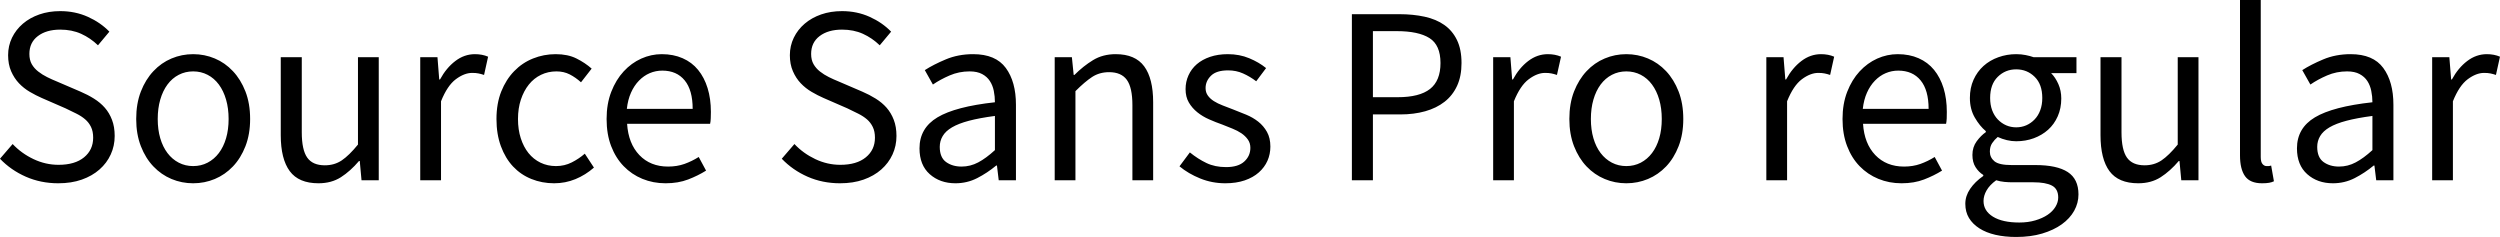 <svg xmlns="http://www.w3.org/2000/svg" viewBox="3.024 48.736 711 67.392"><path d="M19.58 100.86L19.58 100.86Q14.62 100.86 10.37 98.99Q6.12 97.12 3.02 93.88L3.02 93.88L6.62 89.70Q9.14 92.37 12.56 93.99Q15.98 95.61 19.66 95.61L19.66 95.61Q24.34 95.61 26.93 93.48Q29.52 91.36 29.52 87.90L29.52 87.90Q29.52 86.10 28.91 84.84Q28.30 83.58 27.25 82.68Q26.21 81.78 24.77 81.06Q23.33 80.34 21.67 79.55L21.67 79.55L14.90 76.60Q13.25 75.88 11.52 74.87Q9.79 73.86 8.42 72.42Q7.06 70.98 6.19 69.00Q5.33 67.02 5.33 64.43L5.33 64.43Q5.33 61.77 6.44 59.46Q7.56 57.16 9.54 55.47Q11.52 53.78 14.22 52.84Q16.92 51.90 20.16 51.90L20.16 51.90Q24.41 51.90 28.01 53.52Q31.61 55.14 34.13 57.74L34.13 57.74L30.89 61.62Q28.73 59.54 26.10 58.35Q23.47 57.16 20.16 57.16L20.16 57.16Q16.20 57.16 13.79 59.00Q11.38 60.83 11.38 64.07L11.38 64.07Q11.38 65.80 12.06 66.99Q12.74 68.18 13.90 69.08Q15.05 69.98 16.42 70.66Q17.78 71.34 19.22 71.92L19.22 71.92L25.92 74.80Q27.94 75.66 29.74 76.78Q31.54 77.90 32.83 79.37Q34.13 80.85 34.88 82.83Q35.64 84.81 35.64 87.40L35.64 87.40Q35.64 90.21 34.52 92.66Q33.41 95.10 31.32 96.94Q29.23 98.78 26.28 99.82Q23.33 100.86 19.58 100.86ZM57.96 100.86L57.96 100.86Q54.72 100.86 51.80 99.64Q48.89 98.42 46.66 96.08Q44.42 93.74 43.09 90.32Q41.76 86.90 41.76 82.58L41.76 82.58Q41.76 78.18 43.09 74.76Q44.42 71.34 46.66 68.97Q48.89 66.59 51.80 65.37Q54.72 64.14 57.96 64.14L57.96 64.14Q61.20 64.14 64.12 65.37Q67.03 66.59 69.26 68.97Q71.50 71.34 72.83 74.76Q74.16 78.18 74.16 82.58L74.16 82.58Q74.16 86.90 72.83 90.32Q71.50 93.74 69.26 96.08Q67.03 98.42 64.12 99.64Q61.20 100.86 57.96 100.86ZM57.96 95.97L57.96 95.97Q60.19 95.97 62.06 95.00Q63.94 94.02 65.27 92.26Q66.60 90.50 67.32 88.05Q68.04 85.60 68.04 82.58L68.04 82.58Q68.04 79.55 67.32 77.07Q66.60 74.58 65.27 72.78Q63.94 70.98 62.06 70.01Q60.19 69.04 57.96 69.04L57.96 69.04Q55.73 69.04 53.86 70.01Q51.98 70.98 50.65 72.78Q49.32 74.58 48.60 77.07Q47.88 79.55 47.88 82.58L47.88 82.58Q47.88 85.60 48.60 88.05Q49.32 90.50 50.65 92.26Q51.98 94.02 53.86 95.00Q55.73 95.97 57.96 95.97ZM93.60 100.86L93.60 100.86Q87.98 100.86 85.43 97.41Q82.87 93.95 82.87 87.18L82.87 87.18L82.87 65.01L88.85 65.01L88.85 86.39Q88.85 91.36 90.40 93.56Q91.94 95.75 95.40 95.75L95.40 95.75Q98.14 95.75 100.22 94.35Q102.31 92.94 104.83 89.85L104.83 89.85L104.83 65.01L110.74 65.01L110.74 100L105.84 100L105.34 94.53L105.12 94.53Q102.67 97.41 99.97 99.14Q97.27 100.86 93.60 100.86ZM128.45 100L122.54 100L122.54 65.01L127.44 65.01L127.94 71.34L128.16 71.34Q129.96 68.03 132.52 66.09Q135.07 64.14 138.10 64.14L138.10 64.14Q140.18 64.14 141.84 64.86L141.84 64.86L140.69 70.05Q139.82 69.76 139.10 69.62Q138.38 69.47 137.30 69.47L137.30 69.47Q135.07 69.47 132.66 71.27Q130.25 73.07 128.45 77.54L128.45 77.54L128.45 100ZM160.63 100.86L160.63 100.86Q157.18 100.86 154.15 99.64Q151.13 98.42 148.93 96.08Q146.74 93.74 145.48 90.32Q144.22 86.90 144.22 82.58L144.22 82.58Q144.22 78.18 145.58 74.76Q146.95 71.34 149.26 68.97Q151.56 66.59 154.62 65.37Q157.68 64.14 161.06 64.14L161.06 64.14Q164.52 64.14 166.97 65.37Q169.42 66.59 171.29 68.25L171.29 68.25L168.26 72.14Q166.75 70.77 165.06 69.90Q163.37 69.04 161.28 69.04L161.28 69.04Q158.90 69.04 156.89 70.01Q154.87 70.98 153.43 72.78Q151.99 74.58 151.16 77.07Q150.34 79.55 150.34 82.58L150.34 82.58Q150.34 85.60 151.13 88.05Q151.92 90.50 153.32 92.26Q154.73 94.02 156.74 95.00Q158.76 95.97 161.14 95.97L161.14 95.97Q163.58 95.97 165.64 94.92Q167.69 93.88 169.34 92.44L169.34 92.44L171.94 96.40Q169.56 98.49 166.68 99.68Q163.80 100.86 160.63 100.86ZM192.31 100.86L192.31 100.86Q188.78 100.86 185.72 99.60Q182.66 98.34 180.40 96.00Q178.13 93.66 176.83 90.28Q175.54 86.90 175.54 82.58L175.54 82.58Q175.54 78.26 176.87 74.84Q178.20 71.42 180.40 69.04Q182.59 66.66 185.40 65.40Q188.21 64.14 191.23 64.14L191.23 64.14Q194.54 64.14 197.17 65.30Q199.80 66.45 201.56 68.61Q203.33 70.77 204.26 73.79Q205.20 76.82 205.20 80.56L205.20 80.56Q205.20 81.50 205.16 82.40Q205.13 83.30 204.98 83.94L204.98 83.94L181.37 83.94Q181.73 89.56 184.86 92.84Q187.99 96.11 193.03 96.11L193.03 96.11Q195.55 96.11 197.68 95.36Q199.80 94.60 201.74 93.38L201.74 93.38L203.83 97.26Q201.53 98.70 198.72 99.78Q195.91 100.86 192.31 100.86ZM181.30 79.70L181.30 79.70L200.02 79.70Q200.02 74.37 197.75 71.60Q195.48 68.82 191.38 68.82L191.38 68.82Q189.50 68.82 187.81 69.54Q186.12 70.26 184.75 71.67Q183.38 73.07 182.48 75.09Q181.58 77.10 181.30 79.70ZM241.92 100.86L241.92 100.86Q236.95 100.86 232.70 98.99Q228.46 97.12 225.36 93.88L225.36 93.88L228.96 89.70Q231.48 92.37 234.90 93.99Q238.32 95.61 241.99 95.61L241.99 95.61Q246.67 95.61 249.26 93.48Q251.86 91.36 251.86 87.90L251.86 87.90Q251.86 86.10 251.24 84.84Q250.63 83.58 249.59 82.68Q248.54 81.78 247.10 81.06Q245.66 80.34 244.01 79.55L244.01 79.55L237.24 76.60Q235.58 75.88 233.86 74.87Q232.13 73.86 230.76 72.42Q229.39 70.98 228.53 69.00Q227.66 67.02 227.66 64.43L227.66 64.43Q227.66 61.77 228.78 59.46Q229.90 57.16 231.88 55.47Q233.86 53.78 236.56 52.84Q239.26 51.90 242.50 51.90L242.50 51.90Q246.74 51.90 250.34 53.52Q253.94 55.14 256.46 57.74L256.46 57.74L253.22 61.62Q251.06 59.54 248.44 58.35Q245.81 57.16 242.50 57.16L242.50 57.16Q238.54 57.16 236.12 59.00Q233.71 60.83 233.71 64.07L233.71 64.07Q233.71 65.80 234.40 66.99Q235.08 68.18 236.23 69.08Q237.38 69.98 238.75 70.66Q240.12 71.34 241.56 71.92L241.56 71.92L248.26 74.80Q250.27 75.66 252.07 76.78Q253.87 77.90 255.17 79.37Q256.46 80.85 257.22 82.83Q257.98 84.81 257.98 87.40L257.98 87.40Q257.98 90.21 256.86 92.66Q255.74 95.10 253.66 96.94Q251.57 98.78 248.62 99.82Q245.66 100.86 241.92 100.86ZM274.75 100.86L274.75 100.86Q270.36 100.86 267.44 98.27Q264.53 95.68 264.53 90.93L264.53 90.93Q264.53 85.17 269.64 82.11Q274.75 79.05 285.98 77.82L285.98 77.82Q285.98 76.17 285.66 74.58Q285.34 73 284.54 71.78Q283.75 70.55 282.35 69.80Q280.94 69.04 278.78 69.04L278.78 69.04Q275.76 69.04 273.10 70.19Q270.43 71.34 268.34 72.78L268.34 72.78L266.04 68.68Q268.49 67.10 272.02 65.62Q275.54 64.14 279.79 64.14L279.79 64.14Q286.20 64.14 289.08 68.07Q291.96 71.99 291.96 78.54L291.96 78.54L291.96 100L287.06 100L286.56 95.82L286.34 95.82Q283.82 97.91 280.94 99.39Q278.06 100.86 274.75 100.86ZM276.48 96.11L276.48 96.11Q279.00 96.11 281.23 94.92Q283.46 93.74 285.98 91.43L285.98 91.43L285.98 81.71Q281.59 82.29 278.60 83.08Q275.62 83.87 273.78 84.95Q271.94 86.03 271.12 87.44Q270.29 88.84 270.29 90.50L270.29 90.50Q270.29 93.52 272.09 94.82Q273.89 96.11 276.48 96.11ZM308.88 100L302.98 100L302.98 65.01L307.87 65.01L308.38 70.05L308.59 70.05Q311.11 67.53 313.88 65.84Q316.66 64.14 320.33 64.14L320.33 64.14Q325.87 64.14 328.43 67.60Q330.98 71.06 330.98 77.82L330.98 77.82L330.98 100L325.08 100L325.08 78.62Q325.08 73.65 323.50 71.45Q321.91 69.26 318.46 69.26L318.46 69.26Q315.72 69.26 313.63 70.62Q311.54 71.99 308.88 74.66L308.88 74.66L308.88 100ZM351.50 100.86L351.50 100.86Q347.76 100.86 344.38 99.50Q340.99 98.13 338.47 96.04L338.47 96.04L341.42 92.08Q343.73 93.95 346.14 95.10Q348.55 96.26 351.72 96.26L351.72 96.26Q355.18 96.26 356.90 94.67Q358.63 93.09 358.63 90.78L358.63 90.78Q358.63 89.42 357.91 88.41Q357.19 87.40 356.08 86.64Q354.96 85.89 353.52 85.31Q352.08 84.74 350.64 84.16L350.64 84.16Q348.77 83.51 346.90 82.68Q345.02 81.86 343.55 80.67Q342.07 79.48 341.14 77.90Q340.20 76.31 340.20 74.08L340.20 74.08Q340.20 71.99 341.03 70.16Q341.86 68.32 343.40 66.99Q344.95 65.66 347.18 64.90Q349.42 64.14 352.22 64.14L352.22 64.14Q355.54 64.14 358.31 65.30Q361.08 66.45 363.10 68.10L363.10 68.10L360.29 71.85Q358.49 70.48 356.54 69.62Q354.60 68.75 352.30 68.75L352.30 68.75Q348.98 68.75 347.44 70.26Q345.89 71.78 345.89 73.79L345.89 73.79Q345.89 75.02 346.54 75.92Q347.18 76.82 348.26 77.50Q349.34 78.18 350.75 78.72Q352.15 79.26 353.66 79.84L353.66 79.84Q355.54 80.56 357.44 81.35Q359.35 82.14 360.86 83.33Q362.38 84.52 363.35 86.25Q364.32 87.98 364.32 90.42L364.32 90.42Q364.32 92.58 363.49 94.46Q362.66 96.33 361.04 97.77Q359.42 99.21 357.01 100.04Q354.60 100.86 351.50 100.86ZM393.48 100L387.50 100L387.50 52.77L400.97 52.77Q404.93 52.77 408.20 53.49Q411.48 54.21 413.78 55.83Q416.09 57.45 417.38 60.11Q418.68 62.78 418.68 66.66L418.68 66.66Q418.68 70.41 417.42 73.14Q416.16 75.88 413.86 77.68Q411.55 79.48 408.35 80.38Q405.14 81.28 401.26 81.28L401.26 81.28L393.48 81.28L393.48 100ZM393.48 57.59L393.48 76.38L400.54 76.38Q406.73 76.38 409.72 74.04Q412.70 71.70 412.70 66.66L412.70 66.66Q412.70 61.55 409.57 59.57Q406.44 57.59 400.25 57.59L400.25 57.59L393.48 57.59ZM433.58 100L427.68 100L427.68 65.01L432.58 65.01L433.08 71.34L433.30 71.34Q435.10 68.03 437.65 66.09Q440.21 64.14 443.23 64.14L443.23 64.14Q445.32 64.14 446.98 64.86L446.98 64.86L445.82 70.05Q444.96 69.76 444.24 69.62Q443.52 69.47 442.44 69.47L442.44 69.47Q440.21 69.47 437.80 71.27Q435.38 73.07 433.58 77.54L433.58 77.54L433.58 100ZM465.55 100.86L465.55 100.86Q462.31 100.86 459.40 99.64Q456.48 98.42 454.25 96.08Q452.02 93.74 450.68 90.32Q449.35 86.90 449.35 82.58L449.35 82.58Q449.35 78.18 450.68 74.76Q452.02 71.34 454.25 68.97Q456.48 66.59 459.40 65.37Q462.31 64.14 465.55 64.14L465.55 64.14Q468.79 64.14 471.71 65.37Q474.62 66.59 476.86 68.97Q479.09 71.34 480.42 74.76Q481.75 78.18 481.75 82.58L481.75 82.58Q481.75 86.90 480.42 90.32Q479.09 93.74 476.86 96.08Q474.62 98.42 471.71 99.64Q468.79 100.86 465.55 100.86ZM465.55 95.97L465.55 95.97Q467.78 95.97 469.66 95.00Q471.53 94.02 472.86 92.26Q474.19 90.50 474.91 88.05Q475.63 85.60 475.63 82.58L475.63 82.58Q475.63 79.55 474.91 77.07Q474.19 74.58 472.86 72.78Q471.53 70.98 469.66 70.01Q467.78 69.04 465.55 69.04L465.55 69.04Q463.32 69.04 461.45 70.01Q459.58 70.98 458.24 72.78Q456.91 74.58 456.19 77.07Q455.47 79.55 455.47 82.58L455.47 82.58Q455.47 85.60 456.19 88.05Q456.91 90.50 458.24 92.26Q459.58 94.02 461.45 95.00Q463.32 95.97 465.55 95.97ZM511.27 100L505.37 100L505.37 65.01L510.26 65.01L510.77 71.34L510.98 71.34Q512.78 68.03 515.34 66.09Q517.90 64.14 520.92 64.14L520.92 64.14Q523.01 64.14 524.66 64.86L524.66 64.86L523.51 70.05Q522.65 69.76 521.93 69.62Q521.21 69.47 520.13 69.47L520.13 69.47Q517.90 69.47 515.48 71.27Q513.07 73.07 511.27 77.54L511.27 77.54L511.27 100ZM543.82 100.86L543.82 100.86Q540.29 100.86 537.23 99.60Q534.17 98.34 531.90 96.00Q529.63 93.66 528.34 90.28Q527.04 86.90 527.04 82.58L527.04 82.58Q527.04 78.26 528.37 74.84Q529.70 71.42 531.90 69.04Q534.10 66.66 536.90 65.40Q539.71 64.14 542.74 64.14L542.74 64.14Q546.05 64.14 548.68 65.30Q551.30 66.45 553.07 68.61Q554.83 70.77 555.77 73.79Q556.70 76.82 556.70 80.56L556.70 80.56Q556.70 81.50 556.67 82.40Q556.63 83.30 556.49 83.94L556.49 83.94L532.87 83.94Q533.23 89.56 536.36 92.84Q539.50 96.11 544.54 96.11L544.54 96.11Q547.06 96.11 549.18 95.36Q551.30 94.60 553.25 93.38L553.25 93.38L555.34 97.26Q553.03 98.70 550.22 99.78Q547.42 100.86 543.82 100.86ZM532.80 79.70L532.80 79.70L551.52 79.70Q551.52 74.37 549.25 71.60Q546.98 68.82 542.88 68.82L542.88 68.82Q541.01 68.82 539.32 69.54Q537.62 70.26 536.26 71.67Q534.89 73.07 533.99 75.09Q533.09 77.10 532.80 79.70ZM576.43 116.13L576.43 116.13Q573.19 116.13 570.53 115.52Q567.86 114.90 565.96 113.68Q564.05 112.46 563.00 110.73Q561.96 109 561.96 106.70L561.96 106.70Q561.96 104.46 563.33 102.45Q564.70 100.43 567.07 98.78L567.07 98.78L567.07 98.49Q565.78 97.70 564.88 96.29Q563.98 94.89 563.98 92.80L563.98 92.80Q563.98 90.57 565.20 88.91Q566.42 87.26 567.79 86.32L567.79 86.32L567.79 86.03Q566.06 84.59 564.66 82.18Q563.26 79.77 563.26 76.60L563.26 76.60Q563.26 73.72 564.30 71.42Q565.34 69.11 567.14 67.49Q568.94 65.87 571.36 65.01Q573.77 64.14 576.43 64.14L576.43 64.14Q577.87 64.14 579.13 64.40Q580.39 64.65 581.40 65.01L581.40 65.01L593.57 65.01L593.57 69.54L586.37 69.54Q587.59 70.77 588.42 72.64Q589.25 74.51 589.25 76.74L589.25 76.74Q589.25 79.55 588.24 81.82Q587.23 84.09 585.50 85.64Q583.78 87.18 581.44 88.05Q579.10 88.91 576.43 88.91L576.43 88.91Q575.14 88.91 573.77 88.59Q572.40 88.26 571.18 87.69L571.18 87.69Q570.24 88.48 569.59 89.45Q568.94 90.42 568.94 91.86L568.94 91.86Q568.94 93.52 570.24 94.60Q571.54 95.68 575.14 95.68L575.14 95.68L581.90 95.68Q588.02 95.68 591.08 97.66Q594.14 99.64 594.14 104.03L594.14 104.03Q594.14 106.48 592.92 108.68Q591.70 110.87 589.39 112.53Q587.09 114.18 583.81 115.16Q580.54 116.13 576.43 116.13ZM576.43 84.95L576.43 84.95Q577.94 84.95 579.28 84.38Q580.61 83.80 581.65 82.72Q582.70 81.64 583.27 80.09Q583.85 78.54 583.85 76.60L583.85 76.60Q583.85 72.71 581.69 70.59Q579.53 68.46 576.43 68.46L576.43 68.46Q573.34 68.46 571.18 70.59Q569.02 72.71 569.02 76.60L569.02 76.60Q569.02 78.54 569.59 80.09Q570.17 81.64 571.21 82.72Q572.26 83.80 573.59 84.38Q574.92 84.95 576.43 84.95ZM577.30 112.02L577.30 112.02Q579.82 112.02 581.87 111.41Q583.92 110.80 585.36 109.83Q586.80 108.86 587.59 107.56Q588.38 106.26 588.38 104.90L588.38 104.90Q588.38 102.45 586.58 101.51Q584.78 100.58 581.33 100.58L581.33 100.58L575.28 100.58Q574.27 100.58 573.08 100.47Q571.90 100.36 570.74 100L570.74 100Q568.87 101.37 568.01 102.88Q567.14 104.39 567.14 105.90L567.14 105.90Q567.14 108.71 569.84 110.37Q572.54 112.02 577.30 112.02ZM611.14 100.86L611.14 100.86Q605.52 100.86 602.96 97.41Q600.41 93.95 600.41 87.18L600.41 87.18L600.41 65.01L606.38 65.01L606.38 86.39Q606.38 91.36 607.93 93.56Q609.48 95.75 612.94 95.75L612.94 95.75Q615.67 95.75 617.76 94.35Q619.85 92.94 622.37 89.85L622.37 89.85L622.37 65.01L628.27 65.01L628.27 100L623.38 100L622.87 94.53L622.66 94.53Q620.21 97.41 617.51 99.14Q614.81 100.86 611.14 100.86ZM646.34 100.86L646.34 100.86Q642.96 100.86 641.52 98.85Q640.08 96.83 640.08 92.94L640.08 92.94L640.08 48.74L645.98 48.74L645.98 93.38Q645.98 94.82 646.49 95.39Q646.99 95.97 647.64 95.97L647.64 95.97Q647.93 95.97 648.18 95.97Q648.43 95.97 648.94 95.82L648.94 95.82L649.73 100.29Q649.15 100.58 648.36 100.72Q647.57 100.86 646.34 100.86ZM666.50 100.86L666.50 100.86Q662.11 100.86 659.20 98.27Q656.28 95.68 656.28 90.93L656.28 90.93Q656.28 85.17 661.39 82.11Q666.50 79.05 677.74 77.82L677.74 77.82Q677.74 76.17 677.41 74.58Q677.09 73 676.30 71.78Q675.50 70.55 674.10 69.80Q672.70 69.04 670.54 69.04L670.54 69.04Q667.51 69.04 664.85 70.19Q662.18 71.34 660.10 72.78L660.10 72.78L657.79 68.68Q660.24 67.10 663.77 65.62Q667.30 64.14 671.54 64.14L671.54 64.14Q677.95 64.14 680.83 68.07Q683.71 71.99 683.71 78.54L683.71 78.54L683.71 100L678.82 100L678.31 95.82L678.10 95.82Q675.58 97.91 672.70 99.39Q669.82 100.86 666.50 100.86ZM668.23 96.11L668.23 96.11Q670.75 96.11 672.98 94.92Q675.22 93.74 677.74 91.43L677.74 91.43L677.74 81.71Q673.34 82.29 670.36 83.08Q667.37 83.87 665.53 84.95Q663.70 86.03 662.87 87.44Q662.04 88.84 662.04 90.50L662.04 90.50Q662.04 93.52 663.84 94.82Q665.64 96.11 668.23 96.11ZM700.63 100L694.73 100L694.73 65.01L699.62 65.01L700.13 71.34L700.34 71.34Q702.14 68.03 704.70 66.09Q707.26 64.14 710.28 64.14L710.28 64.14Q712.37 64.14 714.02 64.86L714.02 64.86L712.87 70.05Q712.01 69.76 711.29 69.62Q710.57 69.47 709.49 69.47L709.49 69.47Q707.26 69.47 704.84 71.27Q702.43 73.07 700.63 77.54L700.63 77.54L700.63 100Z"/></svg>